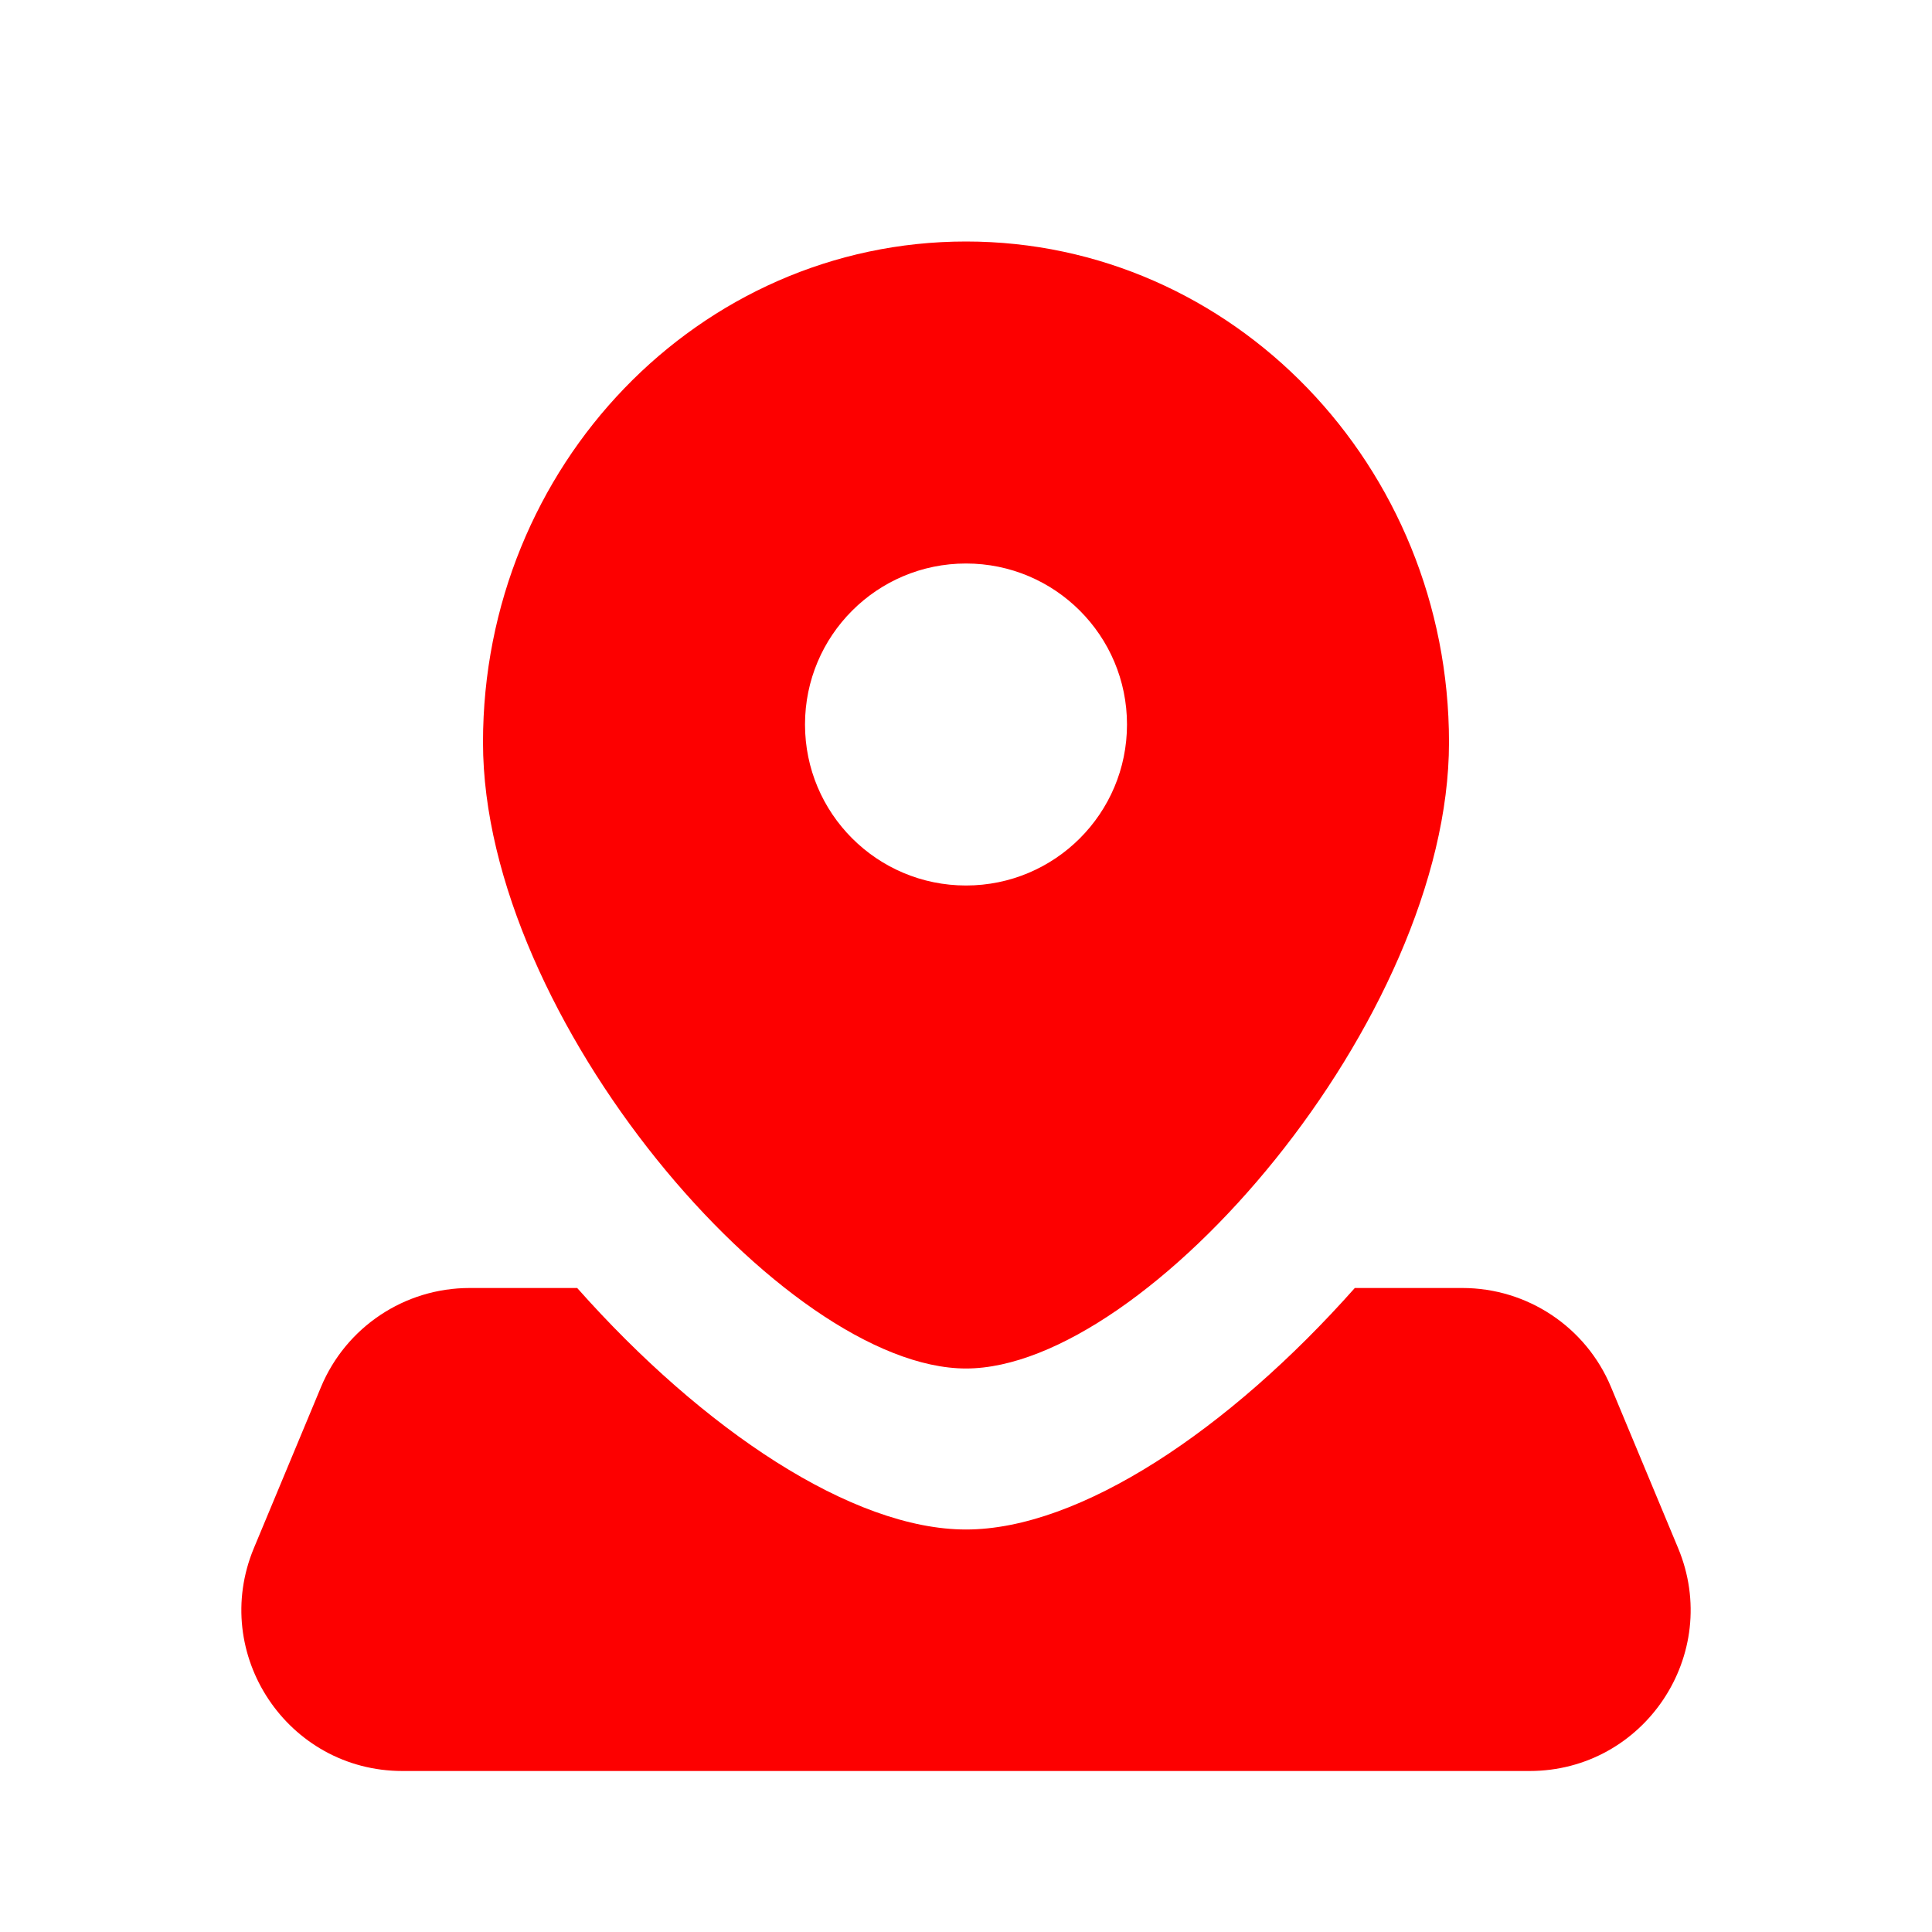 <svg width="36" height="36" viewBox="0 0 36 36" fill="none" xmlns="http://www.w3.org/2000/svg">
<path fill-rule="evenodd" clip-rule="evenodd" d="M27 13.833C27 18.988 21.375 25.5 18 25.5C14.625 25.5 9 18.988 9 13.833C9 8.679 13.029 4.5 18 4.5C22.971 4.5 27 8.679 27 13.833ZM21 13.5C21 15.157 19.657 16.5 18 16.5C16.343 16.5 15 15.157 15 13.5C15 11.843 16.343 10.5 18 10.5C19.657 10.5 21 11.843 21 13.5ZM8.75 24H10.755C13.106 26.65 15.885 28.5 18 28.5C20.116 28.5 22.894 26.65 25.245 24H27.25C28.461 24 29.554 24.728 30.019 25.846L31.269 28.846C32.093 30.822 30.641 33 28.5 33H7.5C5.359 33 3.908 30.822 4.731 28.846L5.981 25.846C6.447 24.728 7.539 24 8.75 24Z" fill="#FD0000"/>
</svg>
